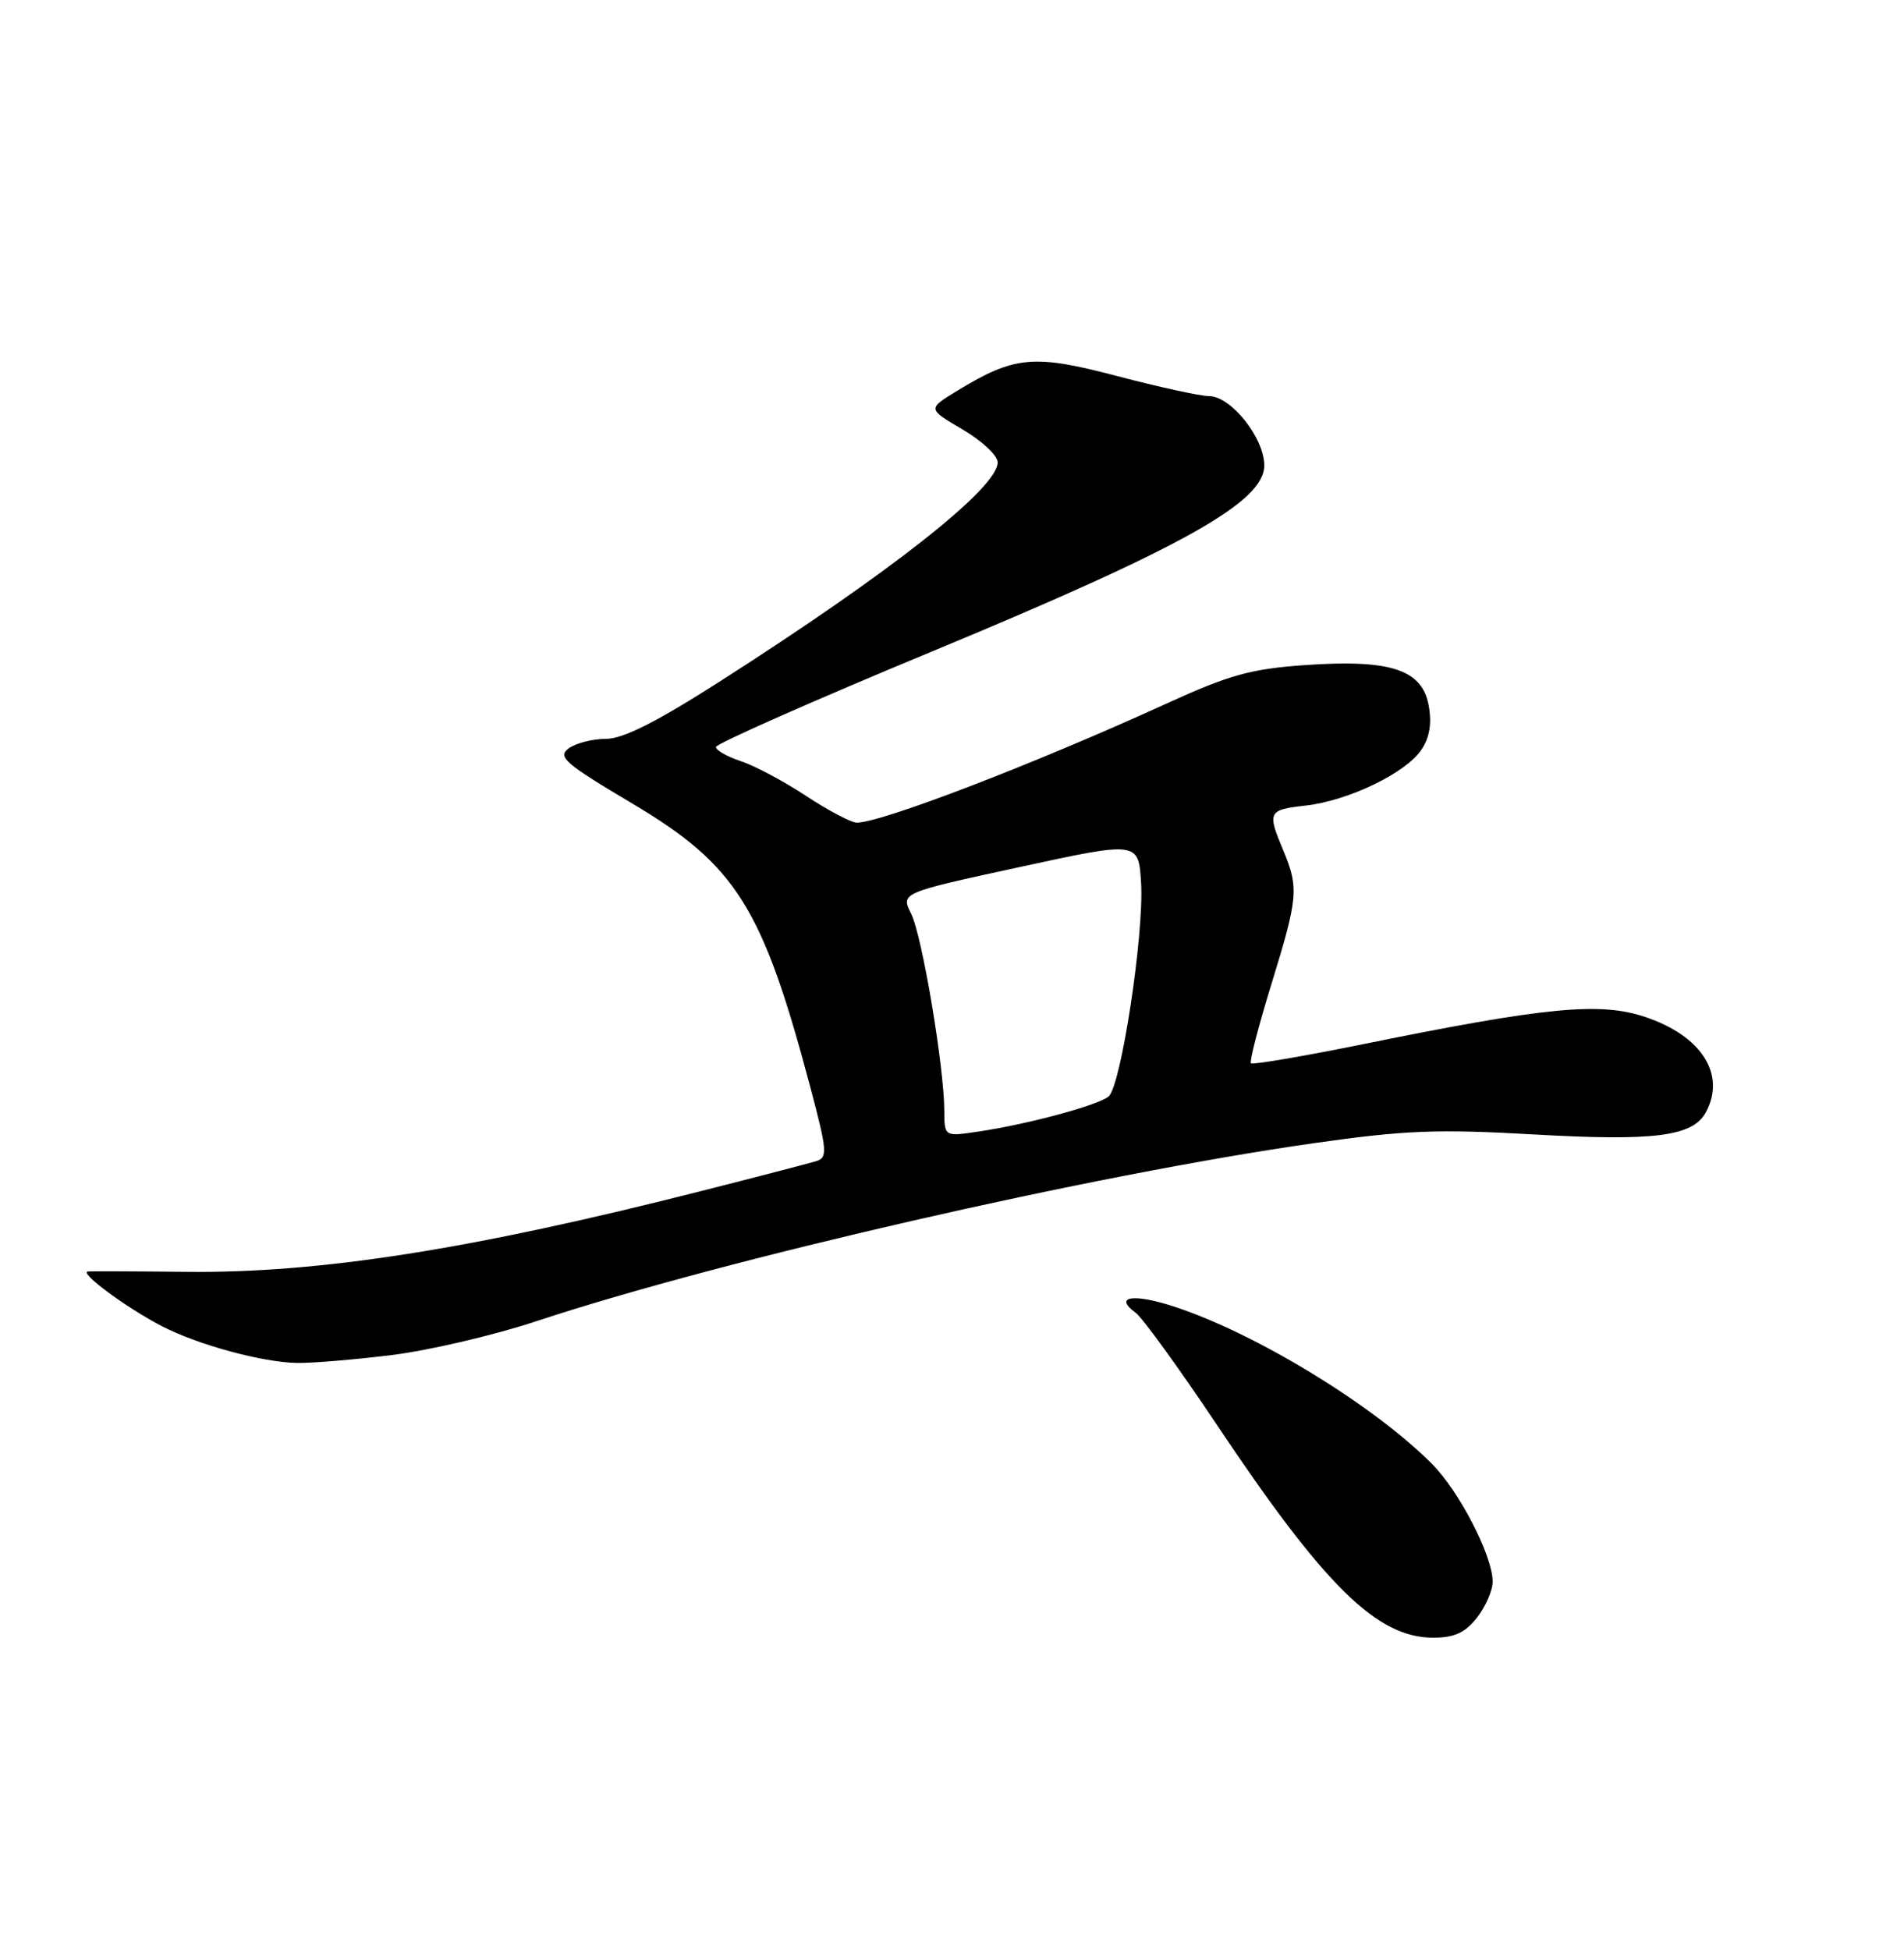 <?xml version="1.0" encoding="UTF-8" standalone="no"?>
<!DOCTYPE svg PUBLIC "-//W3C//DTD SVG 1.1//EN" "http://www.w3.org/Graphics/SVG/1.1/DTD/svg11.dtd" >
<svg xmlns="http://www.w3.org/2000/svg" xmlns:xlink="http://www.w3.org/1999/xlink" version="1.1" viewBox="0 0 250 256">
 <g >
 <path fill="currentColor"
d=" M 193.93 212.37 C 195.07 210.92 196.00 208.78 195.99 207.62 C 195.97 204.22 191.59 195.74 187.98 192.14 C 180.27 184.42 164.87 175.04 154.19 171.54 C 148.79 169.77 146.17 170.19 149.12 172.35 C 150.01 173.00 154.80 179.61 159.77 187.04 C 173.93 208.24 180.79 214.99 188.18 215.00 C 190.96 215.00 192.36 214.36 193.93 212.37 Z  M 51.39 177.90 C 56.28 177.30 64.86 175.30 70.46 173.44 C 95.01 165.32 143.47 154.22 172.50 150.08 C 184.42 148.38 188.71 148.21 201.36 148.93 C 217.24 149.84 222.29 149.19 223.99 146.02 C 226.66 141.03 223.41 135.96 215.96 133.49 C 210.05 131.52 202.95 132.21 179.08 137.06 C 171.14 138.67 164.47 139.81 164.25 139.59 C 164.04 139.37 165.24 134.71 166.93 129.23 C 170.44 117.85 170.56 116.57 168.50 111.65 C 166.37 106.57 166.50 106.32 171.41 105.76 C 177.06 105.13 184.66 101.45 186.66 98.39 C 187.73 96.76 188.02 94.92 187.58 92.57 C 186.70 87.87 182.51 86.53 171.28 87.32 C 164.22 87.82 161.39 88.61 153.20 92.35 C 136.05 100.19 115.75 108.00 112.51 108.00 C 111.77 108.00 108.79 106.43 105.87 104.51 C 102.95 102.58 99.08 100.52 97.28 99.93 C 95.48 99.33 94.00 98.50 94.00 98.07 C 94.00 97.65 106.85 91.96 122.56 85.45 C 155.41 71.82 166.00 65.89 166.00 61.11 C 166.00 57.49 161.63 52.00 158.74 52.00 C 157.60 52.00 152.19 50.82 146.72 49.38 C 135.72 46.48 133.21 46.71 125.64 51.33 C 121.78 53.68 121.78 53.68 126.39 56.38 C 128.93 57.87 131.00 59.81 131.00 60.70 C 131.00 64.06 117.00 75.10 94.43 89.52 C 86.17 94.80 81.80 97.00 79.56 97.00 C 77.81 97.00 75.61 97.56 74.67 98.25 C 73.16 99.36 74.16 100.23 83.04 105.50 C 96.68 113.61 100.12 119.10 106.39 142.71 C 108.62 151.11 108.69 151.96 107.17 152.44 C 106.25 152.72 99.42 154.50 92.00 156.38 C 61.92 164.03 41.94 167.16 24.50 166.97 C 17.90 166.90 12.08 166.88 11.56 166.92 C 10.29 167.03 16.56 171.67 21.25 174.10 C 25.98 176.55 34.43 178.85 39.00 178.93 C 40.92 178.97 46.50 178.50 51.39 177.90 Z  M 123.99 145.86 C 123.98 140.13 121.08 122.86 119.64 119.97 C 118.26 117.22 118.26 117.22 133.88 113.83 C 149.50 110.44 149.50 110.44 149.83 115.97 C 150.22 122.70 147.19 142.60 145.56 143.95 C 144.17 145.10 135.02 147.58 128.56 148.54 C 124.00 149.23 124.00 149.23 123.99 145.86 Z "/>
</g>
</svg>
